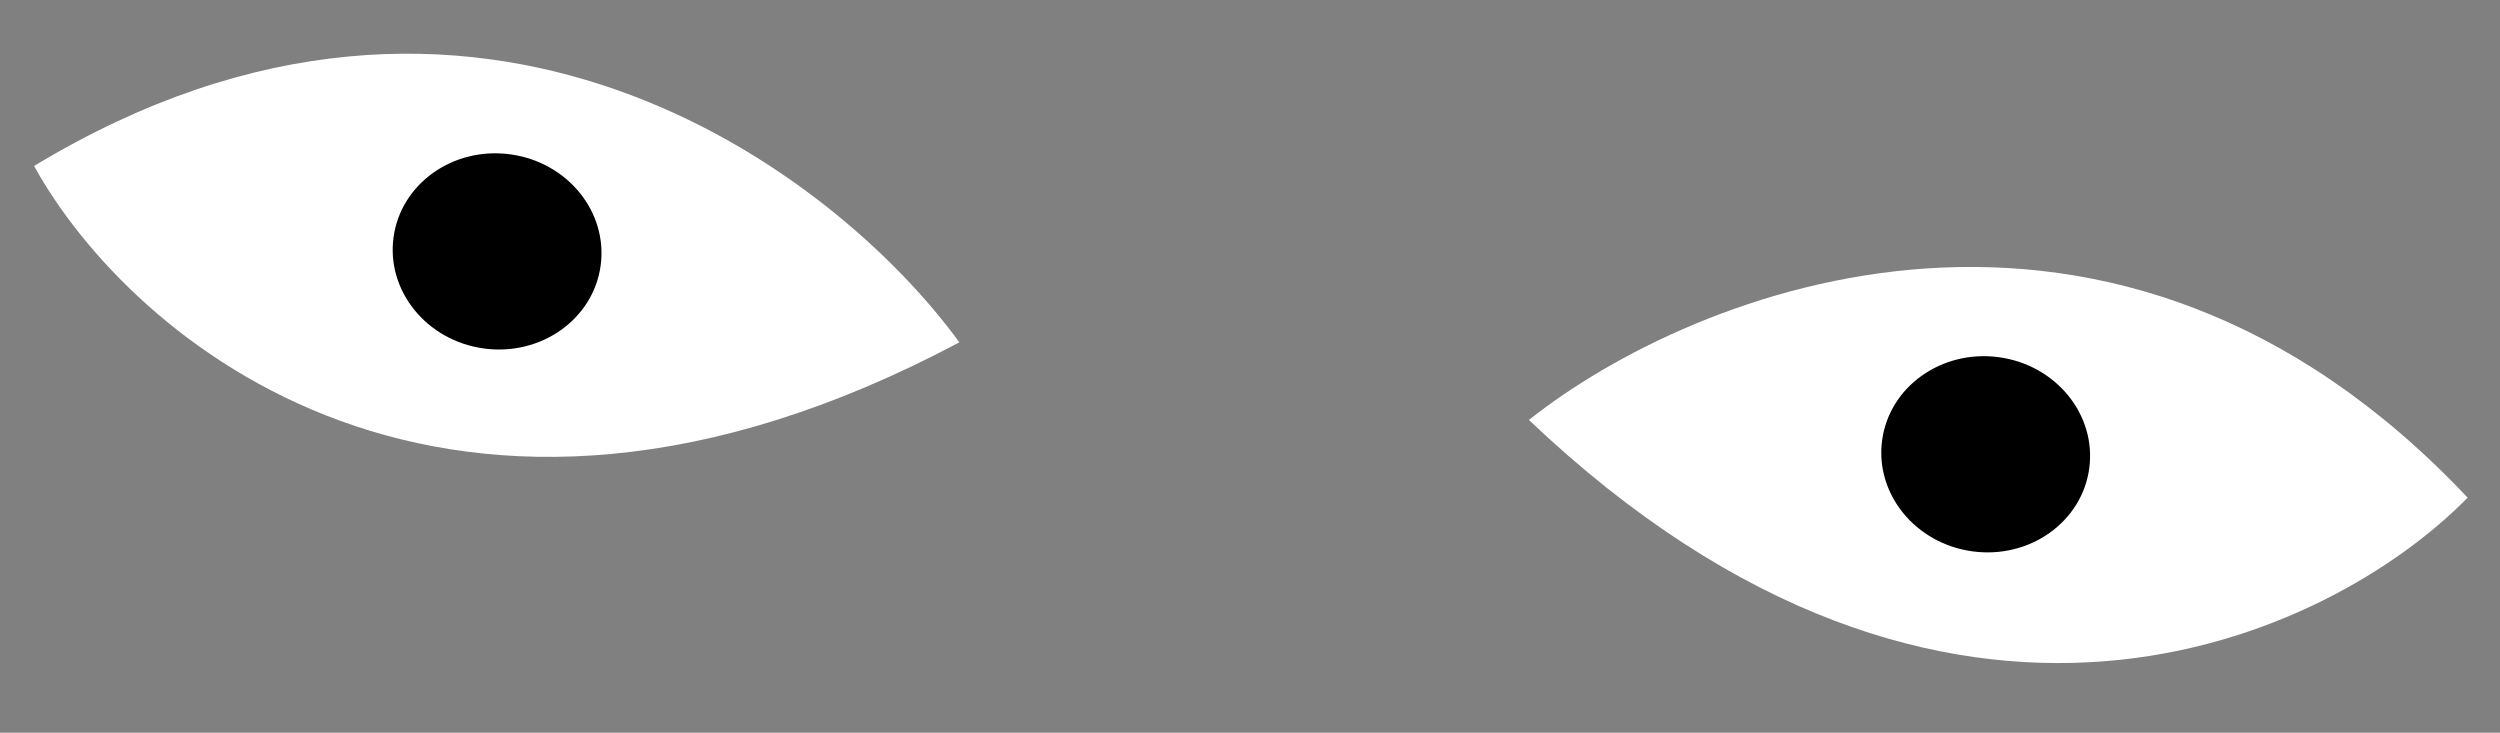 <svg width="174" height="51" viewBox="0 0 174 51" fill="none" xmlns="http://www.w3.org/2000/svg">
<rect x="0" y="0" width="174" height="51" fill="#808080" stroke="none"/>
<path d="M66.77 23.826C58.146 11.964 33.191 -7.097 2.371 11.553C8.992 23.541 31.141 42.779 66.77 23.826Z" fill="white"/>
<path d="M106.412 29.229C117.896 20.108 147.041 8.42 171.747 34.638C162.159 44.417 135.67 57.026 106.412 29.229Z" fill="white"/>
<ellipse cx="34.598" cy="17.498" rx="7.274" ry="6.819" transform="rotate(7.761 34.598 17.498)" fill="black"/>
<ellipse cx="138.204" cy="31.618" rx="7.274" ry="6.819" transform="rotate(7.761 138.204 31.618)" fill="black"/>
</svg>
